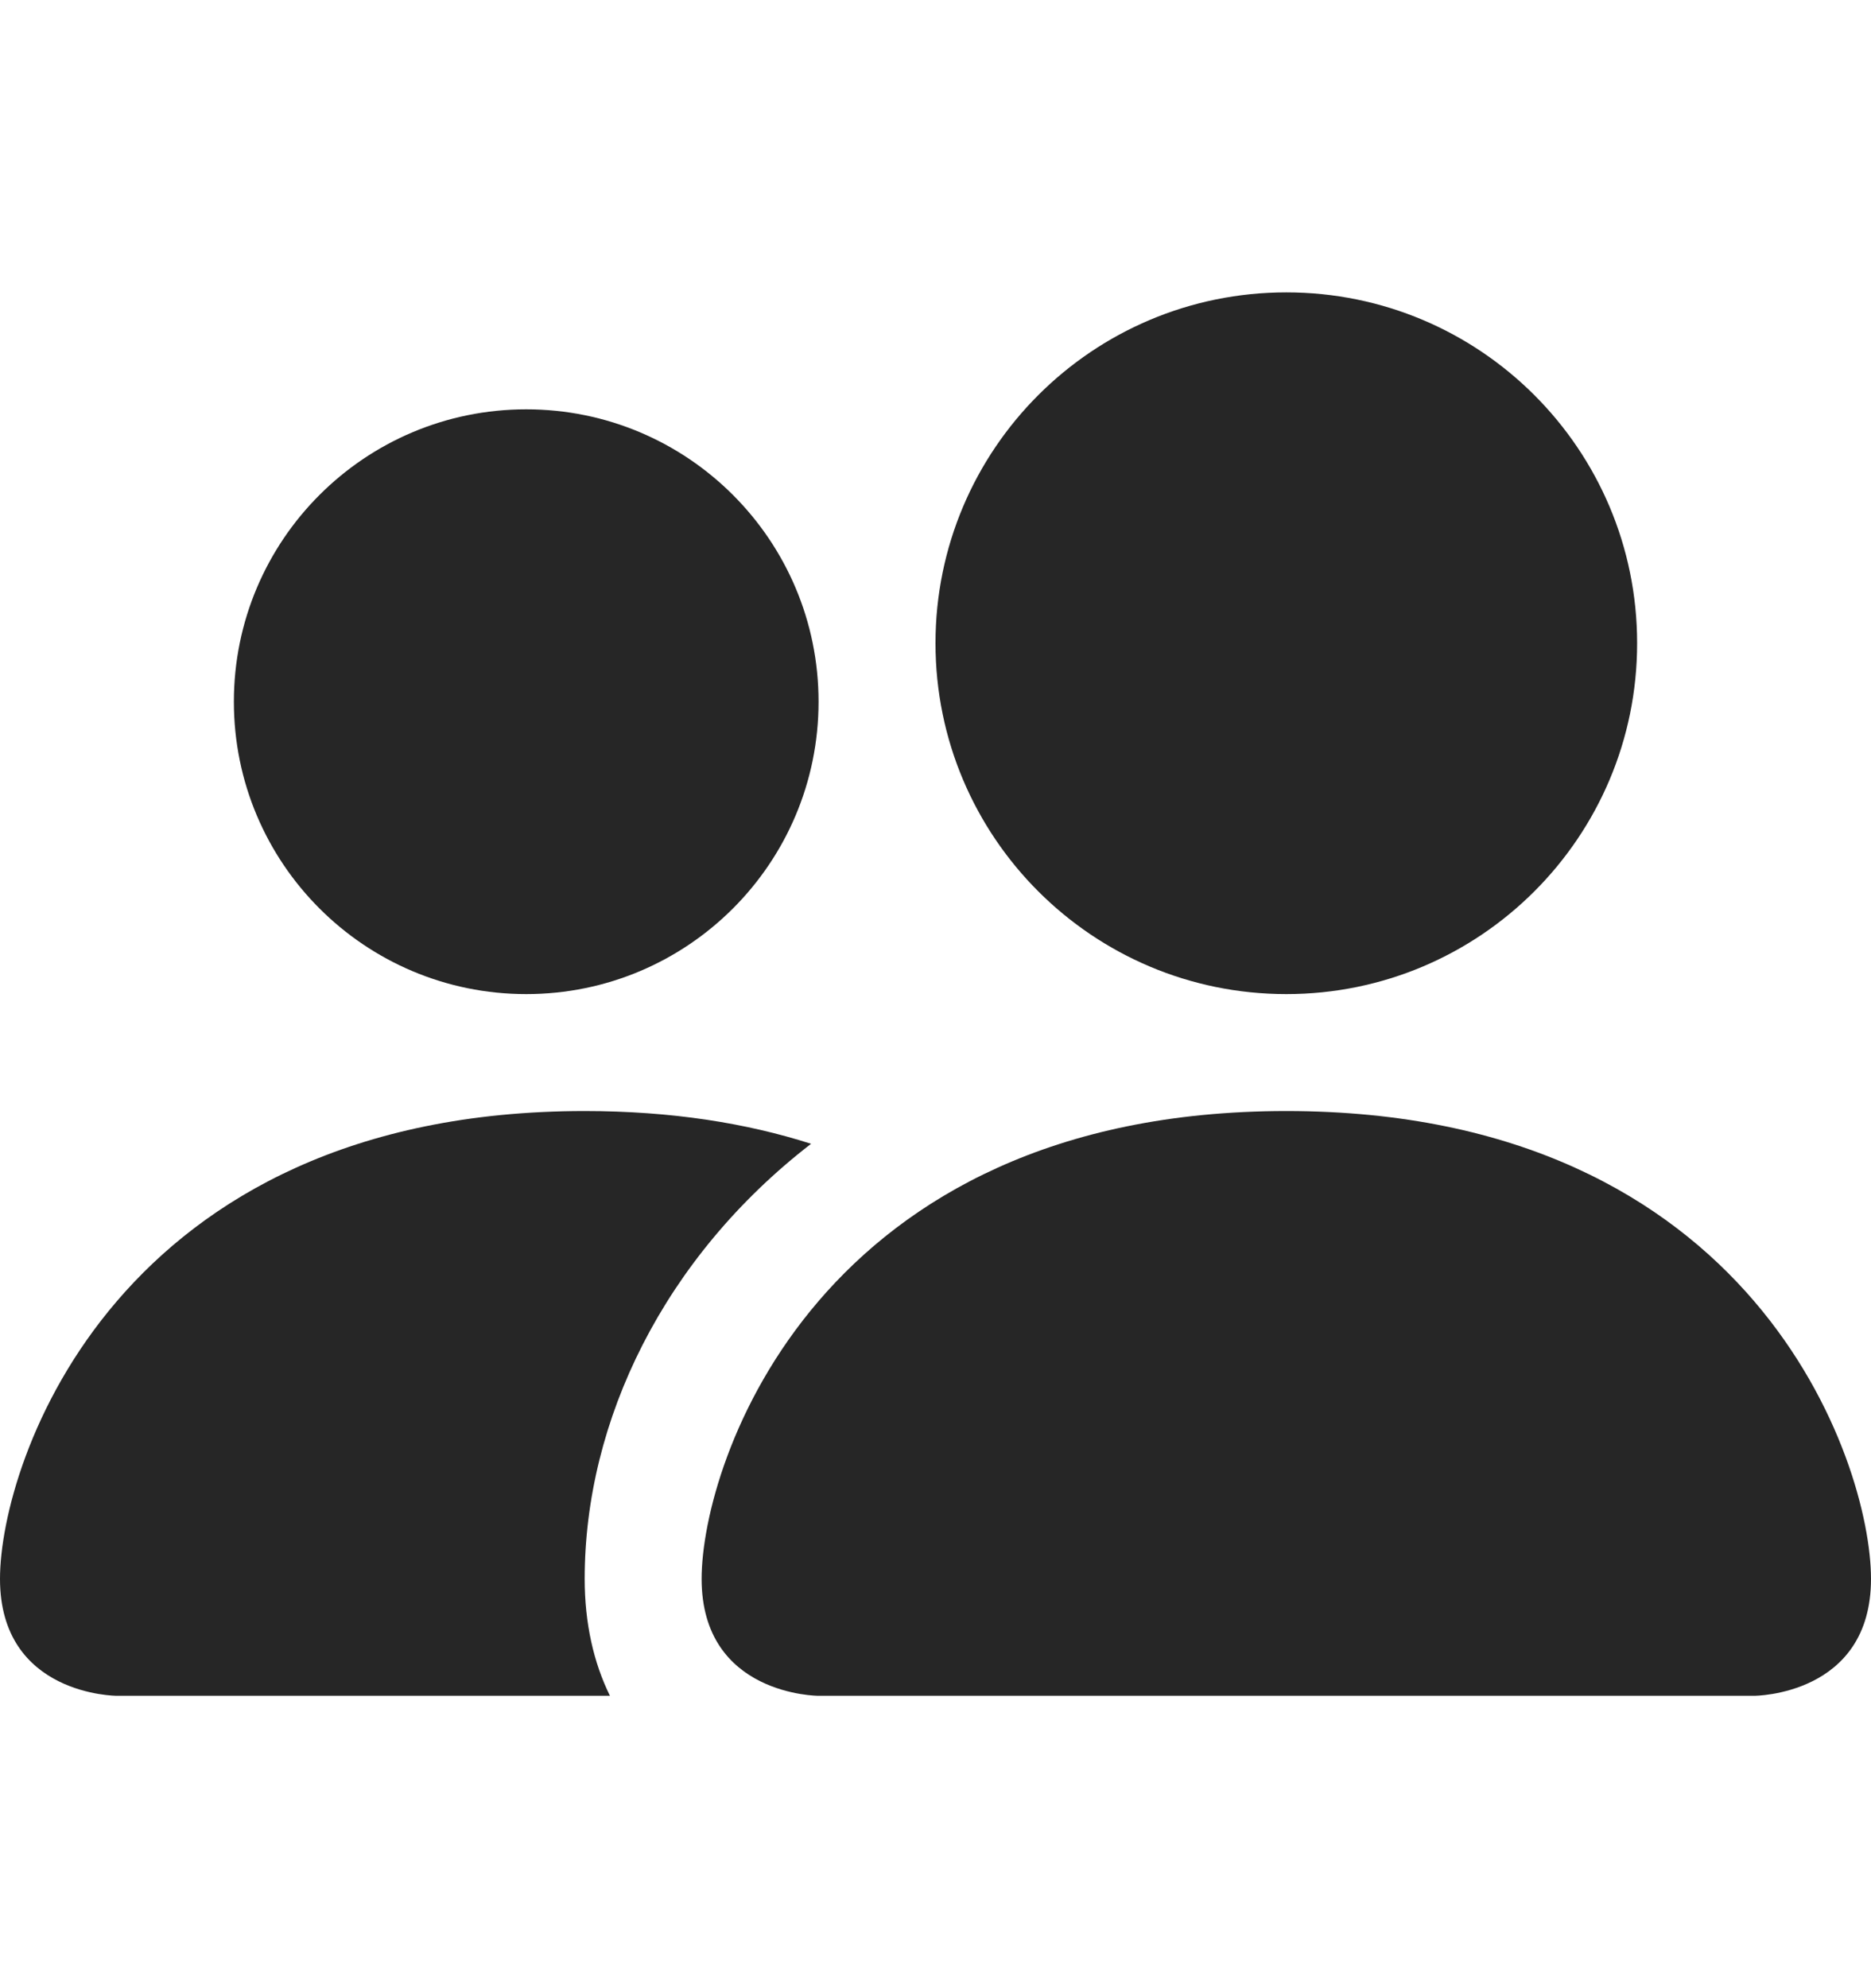 <svg width="16" height="17" viewBox="0 0 16 17" fill="none" xmlns="http://www.w3.org/2000/svg">
<path d="M7 14.5C7 14.5 6 14.5 6 13.5C6 12.5 7 9.5 11 9.5C15 9.5 16 12.5 16 13.5C16 14.5 15 14.5 15 14.5H7Z" fill="#262626"/>
<path d="M11 8.5C12.657 8.5 14 7.157 14 5.5C14 3.843 12.657 2.5 11 2.5C9.343 2.5 8 3.843 8 5.5C8 7.157 9.343 8.5 11 8.5Z" fill="#262626"/>
<path d="M5.216 14.5C5.076 14.216 5 13.879 5 13.5C5 12.145 5.679 10.751 6.936 9.78C6.386 9.604 5.745 9.5 5 9.5C1 9.5 0 12.5 0 13.5C0 14.5 1 14.5 1 14.5H5.216Z" fill="#262626"/>
<path d="M4.5 8.5C5.881 8.5 7 7.381 7 6C7 4.619 5.881 3.5 4.5 3.5C3.119 3.5 2 4.619 2 6C2 7.381 3.119 8.5 4.5 8.5Z" fill="#262626"/>
</svg>
